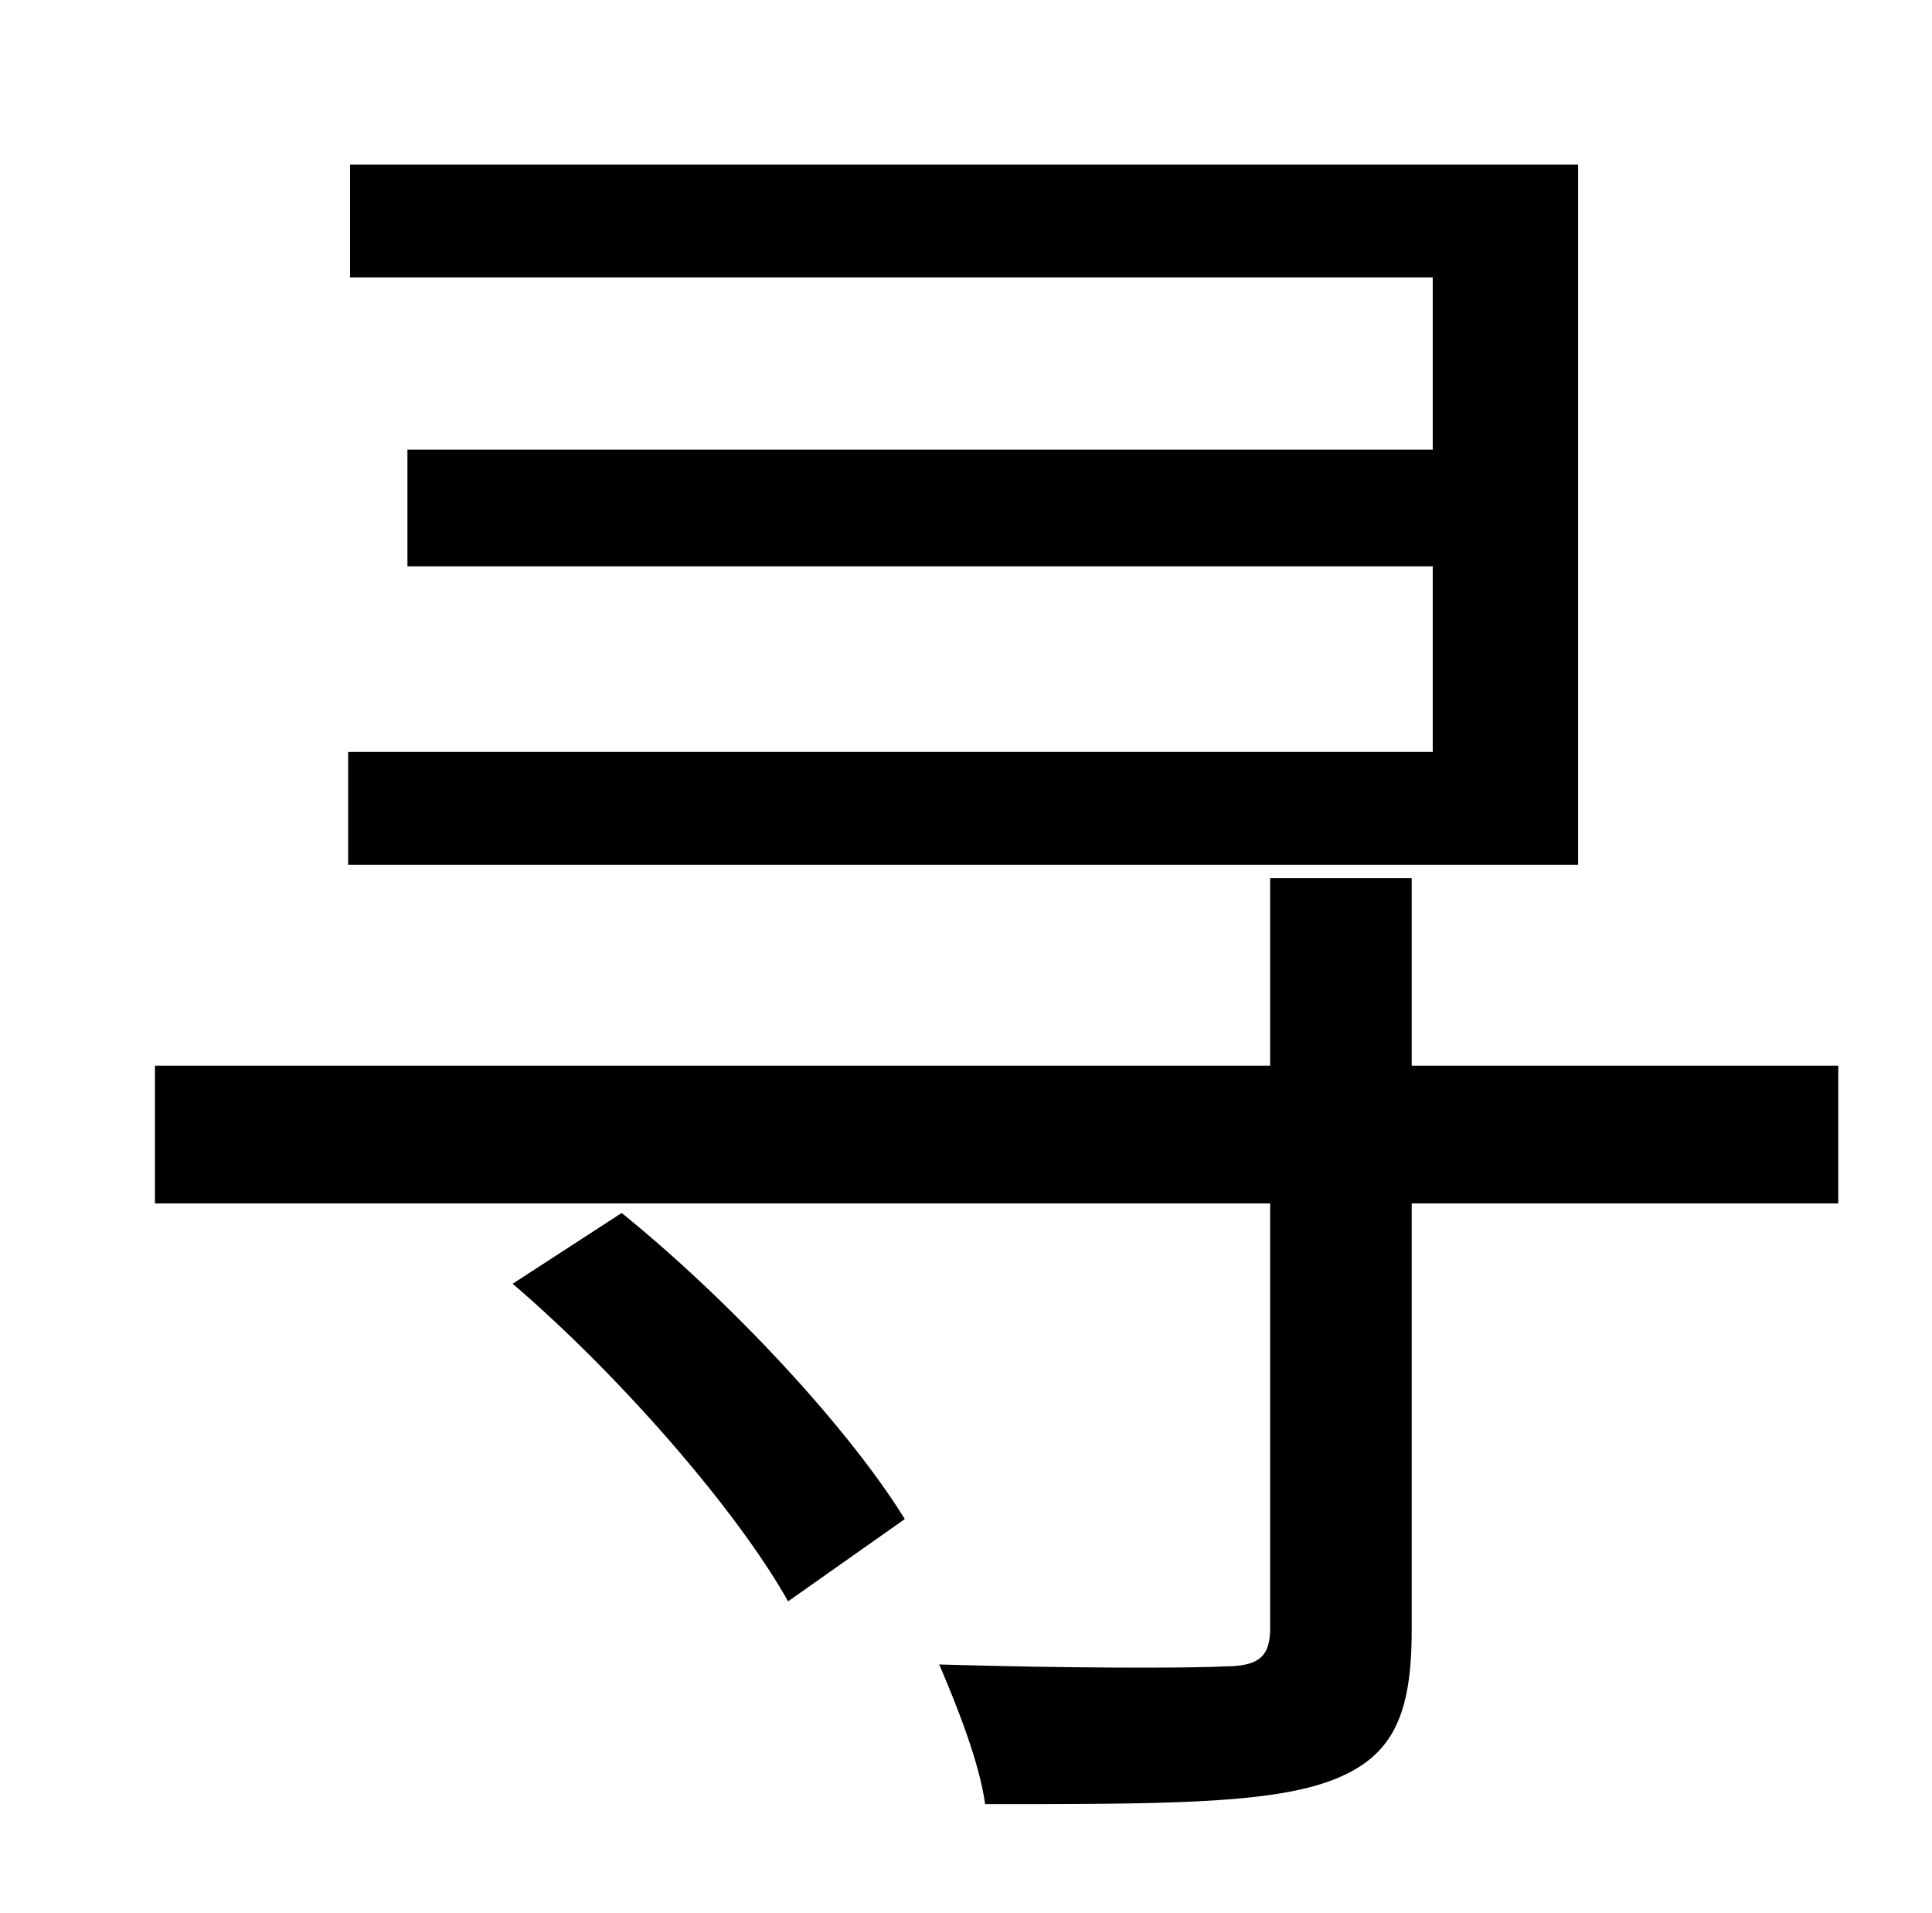 <?xml version="1.0" standalone="no"?>
<!DOCTYPE svg PUBLIC "-//W3C//DTD SVG 1.1//EN" "http://www.w3.org/Graphics/SVG/1.1/DTD/svg11.dtd" >
<svg xmlns="http://www.w3.org/2000/svg" xmlns:xlink="http://www.w3.org/1999/xlink" version="1.1" viewBox="-10 0 1010 1000">
   <path fill="currentColor"
d="M815 86v366h-643v-59h567v-97h-536v-61h536v-90h-566v-59h642zM258 671l57 -37c58 47 119 113 148 160l-61 43c-27 -48 -88 -118 -144 -166zM951 557v72h-223v223c0 45 -10 67 -43 79s-89 12 -180 12c-3 -22 -15 -52 -24 -73c67 2 131 2 149 1c18 0 24 -5 24 -20v-222
h-583v-72h583v-98h74v98h223z" />
</svg>
